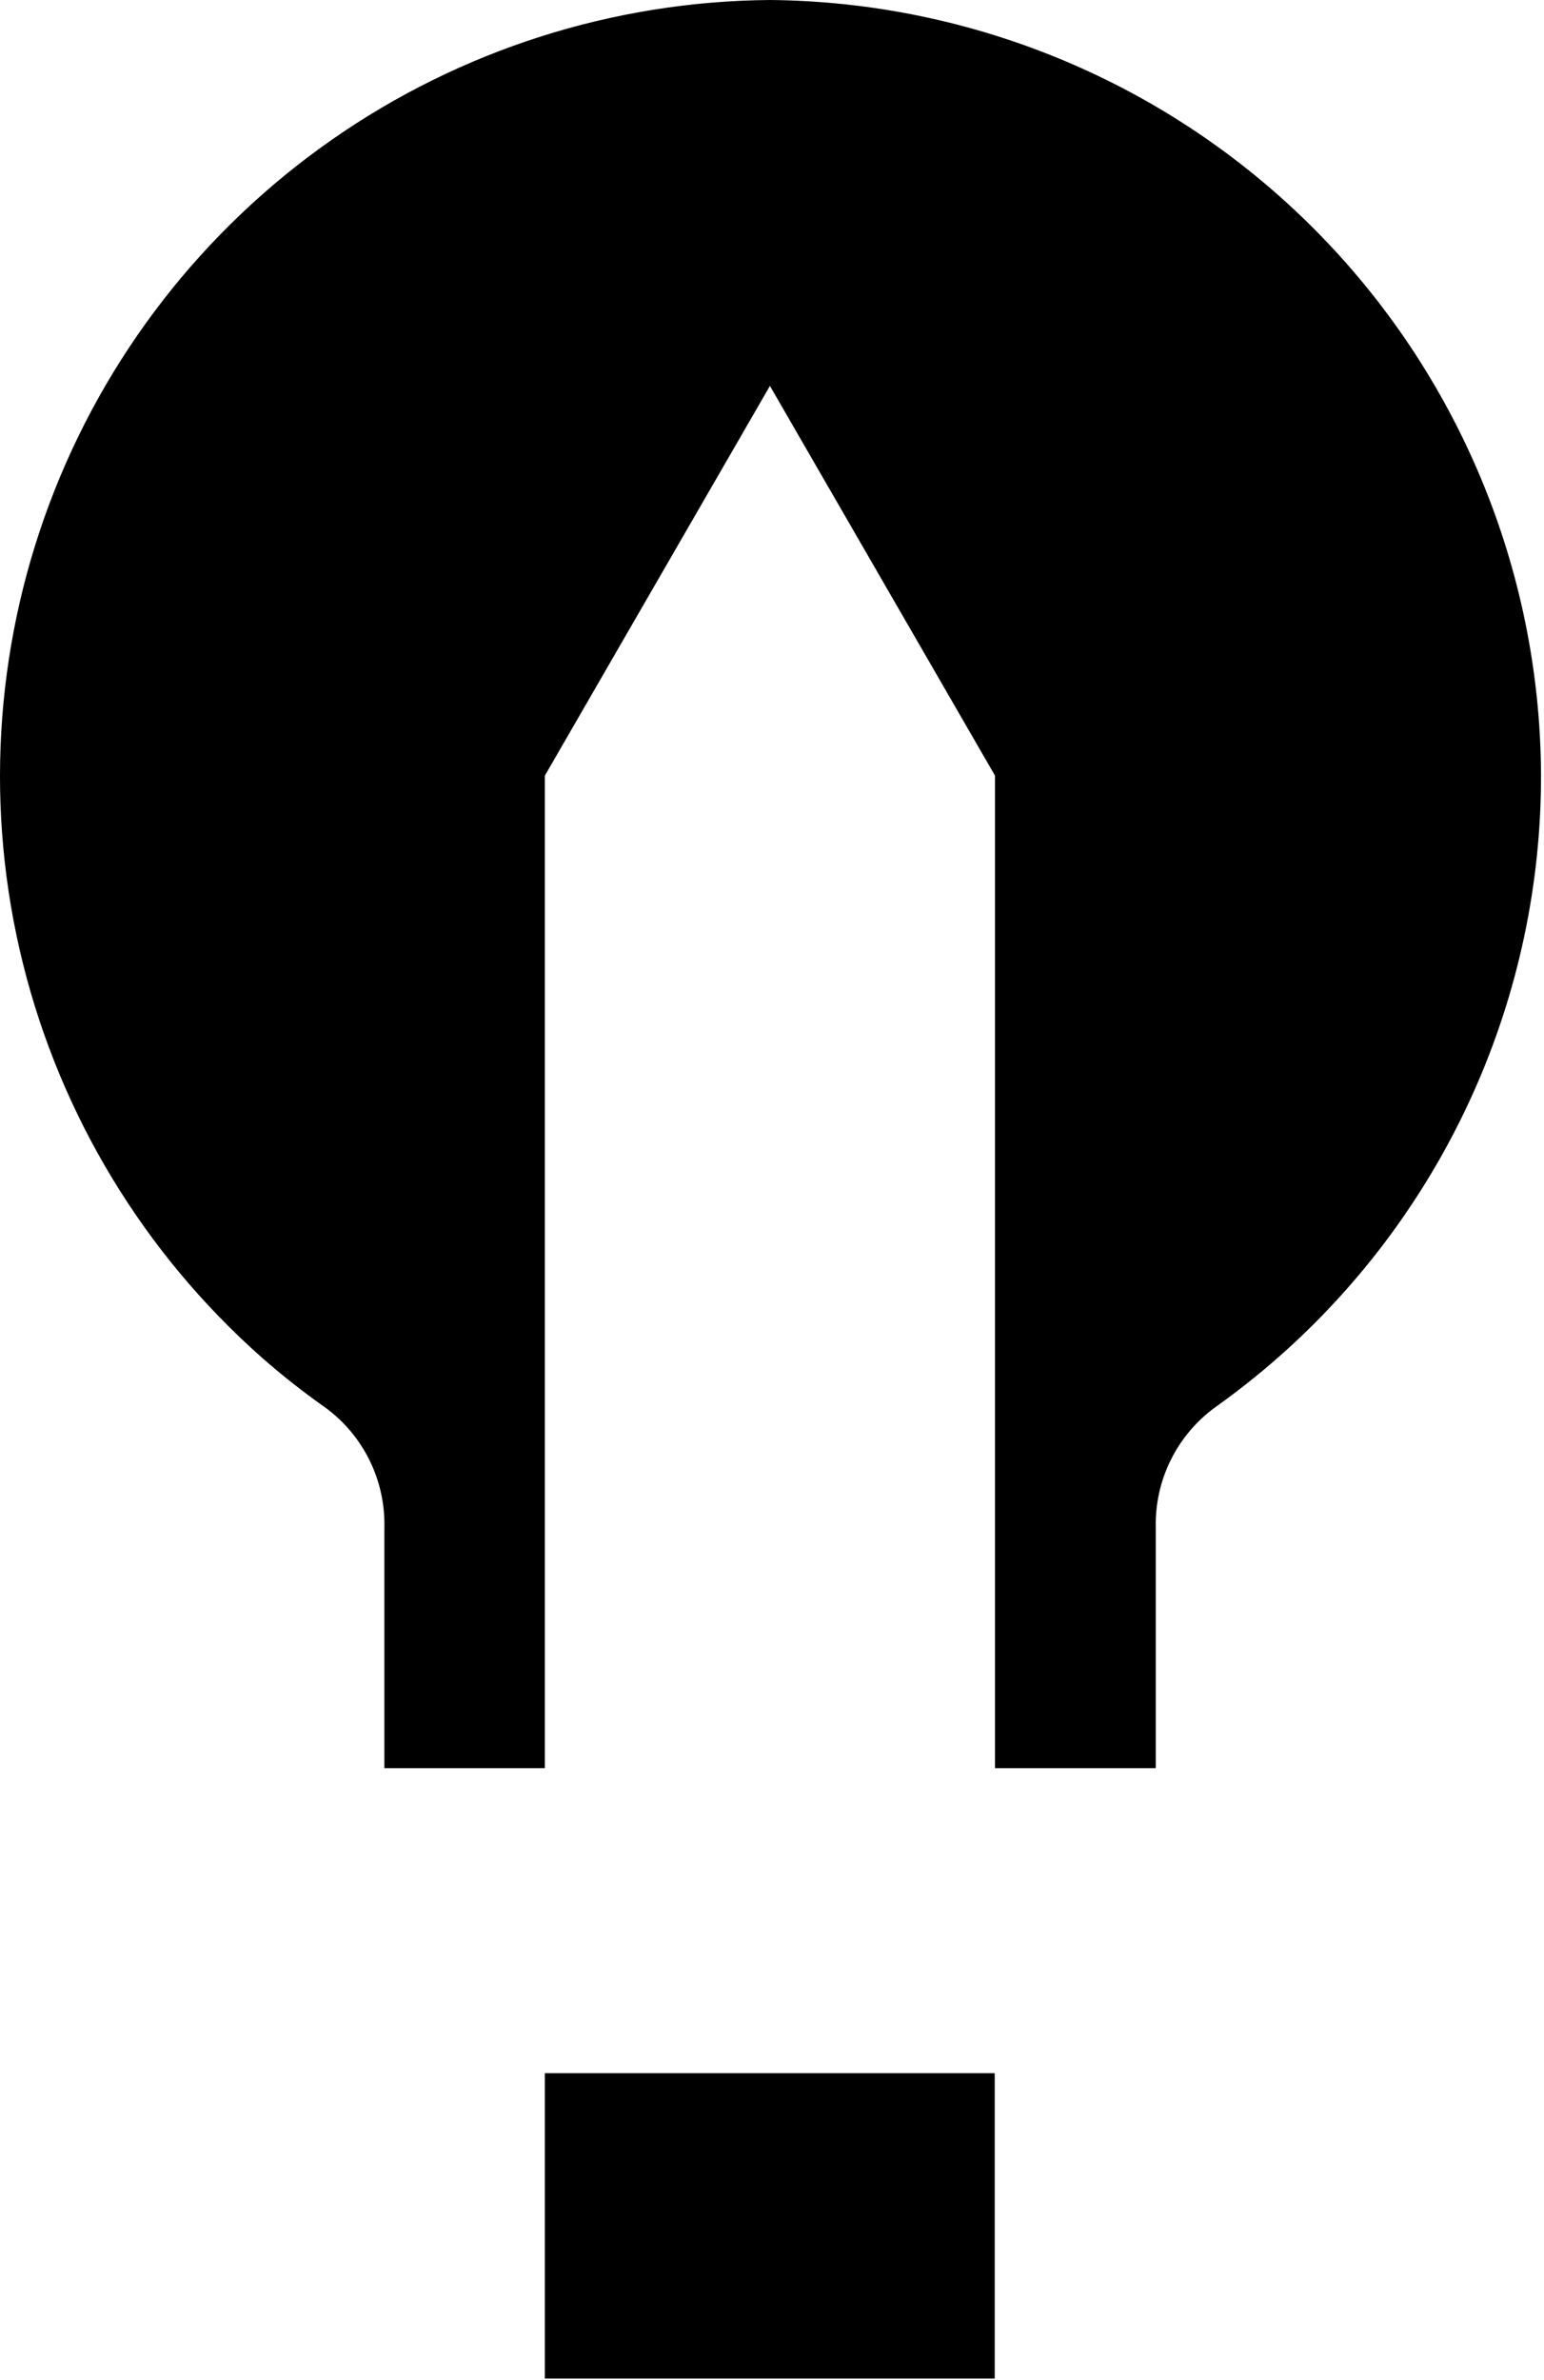 <svg width="512" height="789" viewBox="0 0 512 789" fill="none" xmlns="http://www.w3.org/2000/svg">
<path d="M329.851 687.376H180.677V788.619H329.851V687.376Z" fill="black"/>
<path d="M511.012 256.286C511.153 292.912 503.458 329.143 488.442 362.549C473.426 395.954 451.438 425.761 423.953 449.969C417.199 455.9 410.147 461.483 402.824 466.696C396.611 471.255 391.588 477.245 388.182 484.159C384.777 491.073 383.088 498.705 383.26 506.41V586.231H329.949V257.167L255.313 127.948L180.677 257.167V586.231H127.463V506.41C127.635 498.705 125.947 491.073 122.541 484.159C119.135 477.245 114.113 471.255 107.899 466.696C100.524 461.51 93.438 455.926 86.672 449.969C47.718 415.449 20.146 369.929 7.595 319.416C-4.956 268.903 -1.897 215.772 16.369 167.034C34.636 118.296 67.25 76.242 109.909 46.421C152.568 16.6 203.266 0.415 255.313 0C323.04 0.615 387.81 27.832 435.647 75.779C483.484 123.726 510.553 188.558 511.012 256.286Z" fill="black"/>
</svg>
